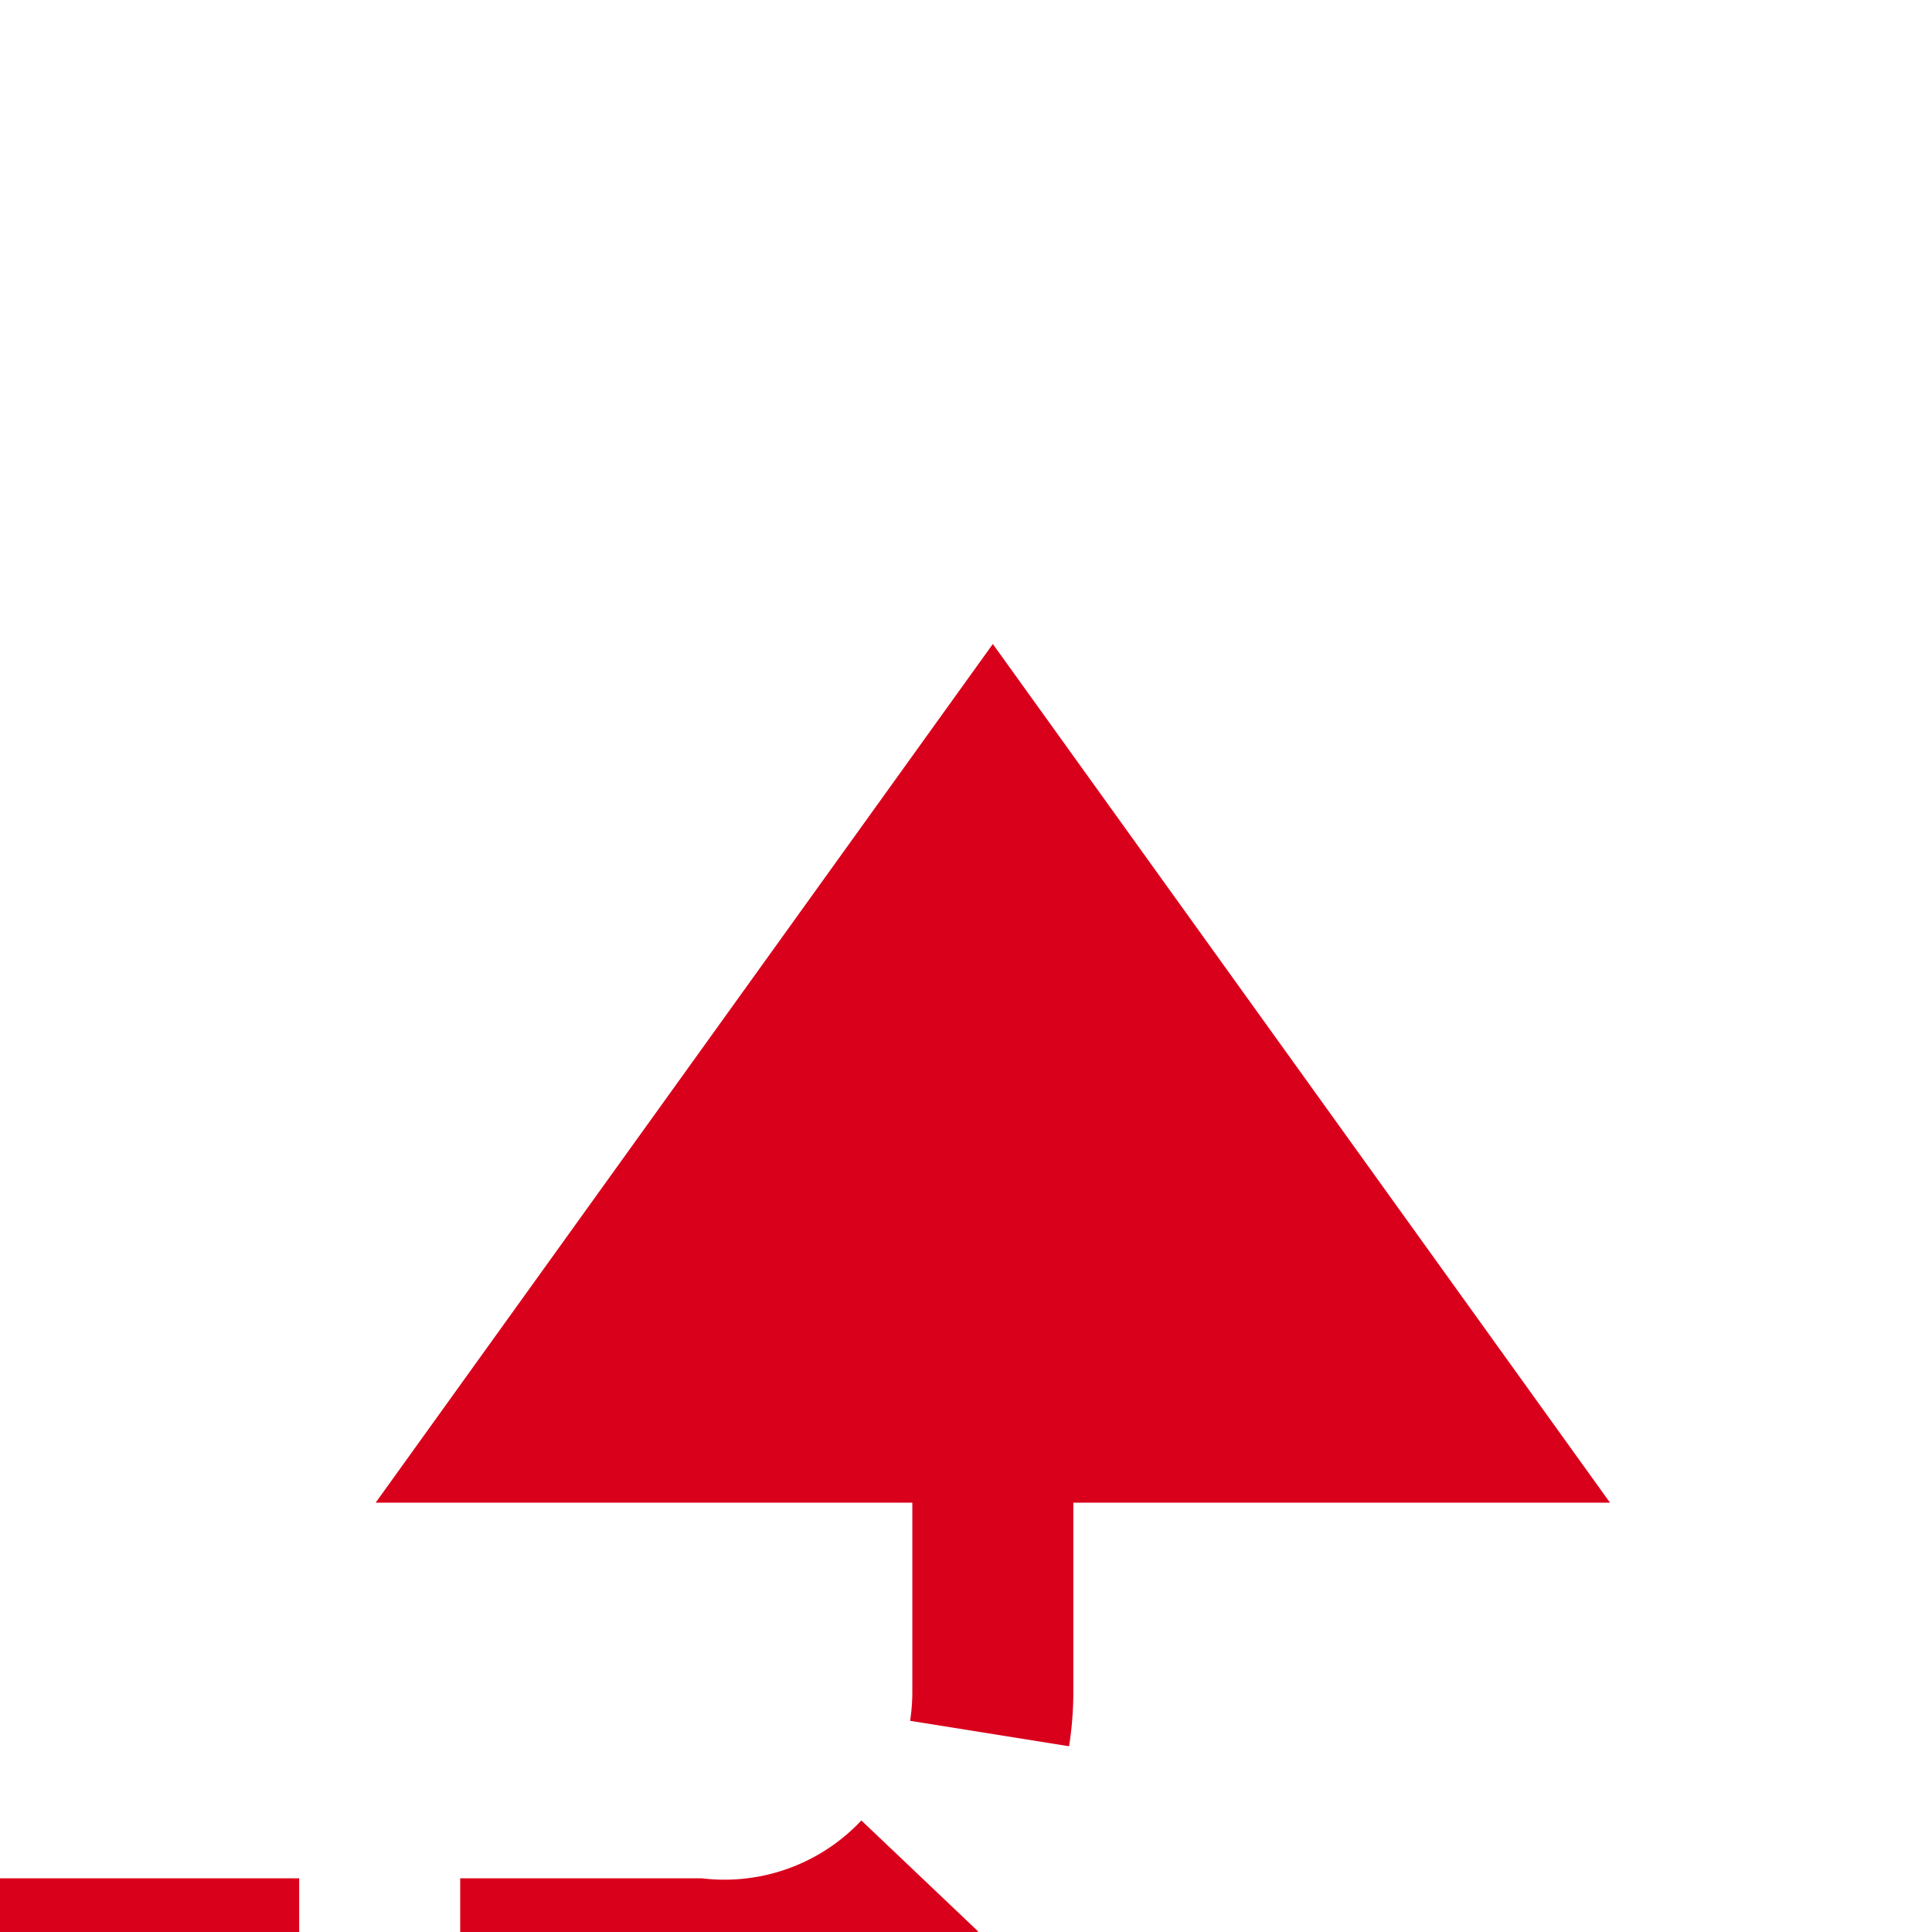 ﻿<?xml version="1.0" encoding="utf-8"?>
<svg version="1.1" xmlns:xlink="http://www.w3.org/1999/xlink" width="36px" height="36px" preserveAspectRatio="xMinYMid meet" viewBox="1257 1652  36 34" xmlns="http://www.w3.org/2000/svg">
  <path d="M 897 1687.5  L 1234 1687.5  A 3 3 0 0 1 1237 1684.5 A 3 3 0 0 1 1240 1687.5 L 1270 1687.5  A 5 5 0 0 0 1275.5 1682.5 L 1275.5 1677  " stroke-width="3" stroke-dasharray="9,3" stroke="#d9001b" fill="none" />
  <path d="M 1287 1679  L 1275.5 1663  L 1264 1679  L 1287 1679  Z " fill-rule="nonzero" fill="#d9001b" stroke="none" />
</svg>